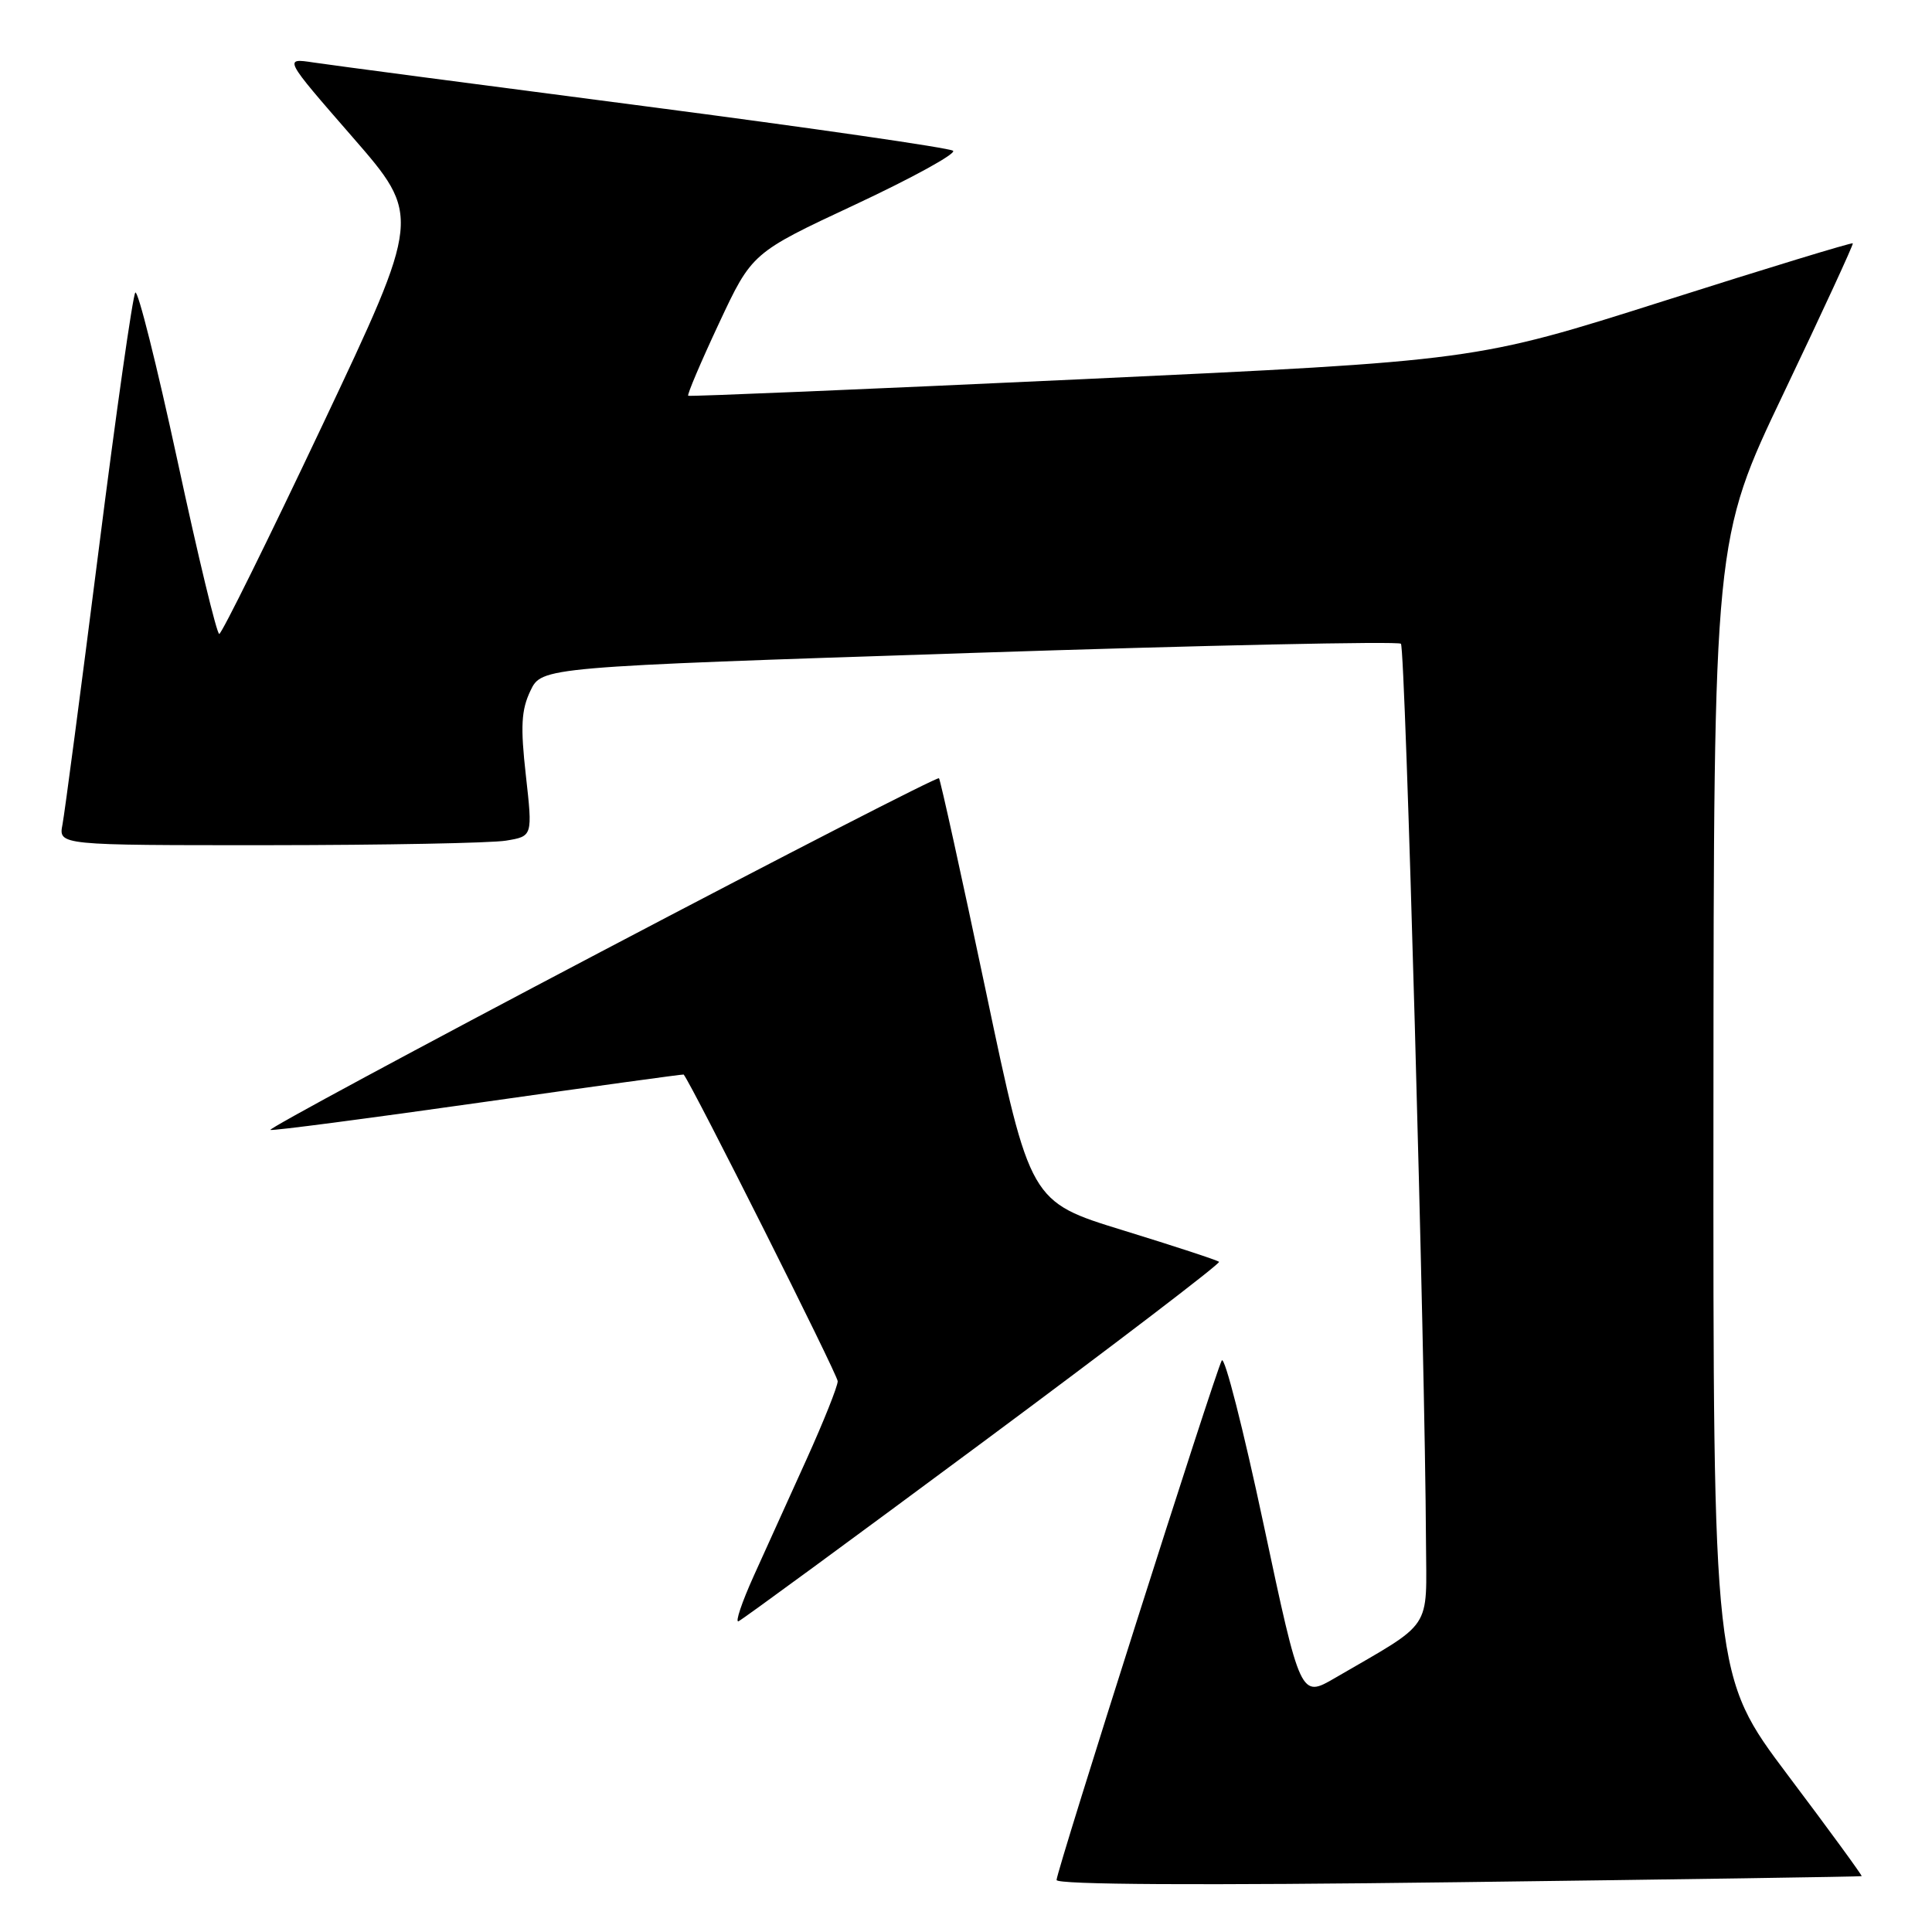 <?xml version="1.0" encoding="UTF-8" standalone="no"?>
<!DOCTYPE svg PUBLIC "-//W3C//DTD SVG 1.1//EN" "http://www.w3.org/Graphics/SVG/1.1/DTD/svg11.dtd" >
<svg xmlns="http://www.w3.org/2000/svg" xmlns:xlink="http://www.w3.org/1999/xlink" version="1.1" viewBox="0 0 256 256">
 <g >
 <path fill="currentColor"
d=" M 246.68 248.60 C 246.78 248.53 242.40 242.52 236.93 235.26 C 227.00 222.05 227.00 222.05 227.04 146.77 C 227.08 71.50 227.08 71.50 236.39 52.00 C 241.51 41.27 245.61 32.38 245.51 32.24 C 245.40 32.10 234.11 35.54 220.41 39.90 C 195.50 47.81 195.50 47.81 143.50 50.24 C 114.90 51.57 91.36 52.56 91.19 52.44 C 91.02 52.32 92.85 48.01 95.26 42.86 C 99.64 33.50 99.64 33.50 113.36 27.09 C 120.90 23.56 126.72 20.36 126.29 19.98 C 125.85 19.60 107.50 16.95 85.50 14.08 C 63.50 11.22 43.72 8.61 41.54 8.28 C 37.58 7.68 37.58 7.68 46.70 18.15 C 55.82 28.63 55.82 28.63 42.73 56.32 C 35.53 71.54 29.37 84.00 29.05 84.00 C 28.72 84.00 26.23 73.66 23.51 61.02 C 20.78 48.39 18.27 38.37 17.93 38.77 C 17.59 39.17 15.39 54.57 13.06 73.00 C 10.72 91.43 8.57 107.74 8.28 109.25 C 7.75 112.00 7.75 112.00 35.62 111.99 C 50.96 111.98 65.09 111.71 67.04 111.39 C 70.58 110.81 70.58 110.81 69.68 102.75 C 68.95 96.25 69.07 94.08 70.28 91.54 C 71.78 88.39 71.78 88.39 128.39 86.53 C 159.52 85.50 185.28 84.95 185.63 85.30 C 186.22 85.89 188.84 179.82 188.95 204.24 C 189.01 216.25 190.03 214.70 176.91 222.33 C 172.33 225.00 172.33 225.00 167.44 202.02 C 164.75 189.38 162.26 179.60 161.89 180.27 C 160.97 181.98 140.00 247.91 140.00 249.11 C 140.00 249.73 159.01 249.84 193.25 249.40 C 222.54 249.03 246.58 248.67 246.68 248.60 Z  M 130.30 191.04 C 147.69 178.14 161.74 167.41 161.53 167.20 C 161.33 166.99 155.61 165.12 148.83 163.03 C 136.50 159.24 136.50 159.24 130.64 131.37 C 127.41 116.04 124.61 103.33 124.42 103.12 C 124.23 102.91 104.07 113.26 79.62 126.12 C 55.16 138.98 35.46 149.60 35.83 149.72 C 36.20 149.85 48.65 148.22 63.50 146.11 C 78.35 144.00 90.54 142.32 90.59 142.38 C 91.75 143.84 111.00 182.17 111.00 183.02 C 111.00 183.69 109.14 188.35 106.87 193.37 C 104.59 198.39 101.45 205.35 99.87 208.83 C 98.30 212.31 97.39 215.01 97.85 214.83 C 98.31 214.65 112.91 203.94 130.30 191.04 Z "/>
</g>
</svg>